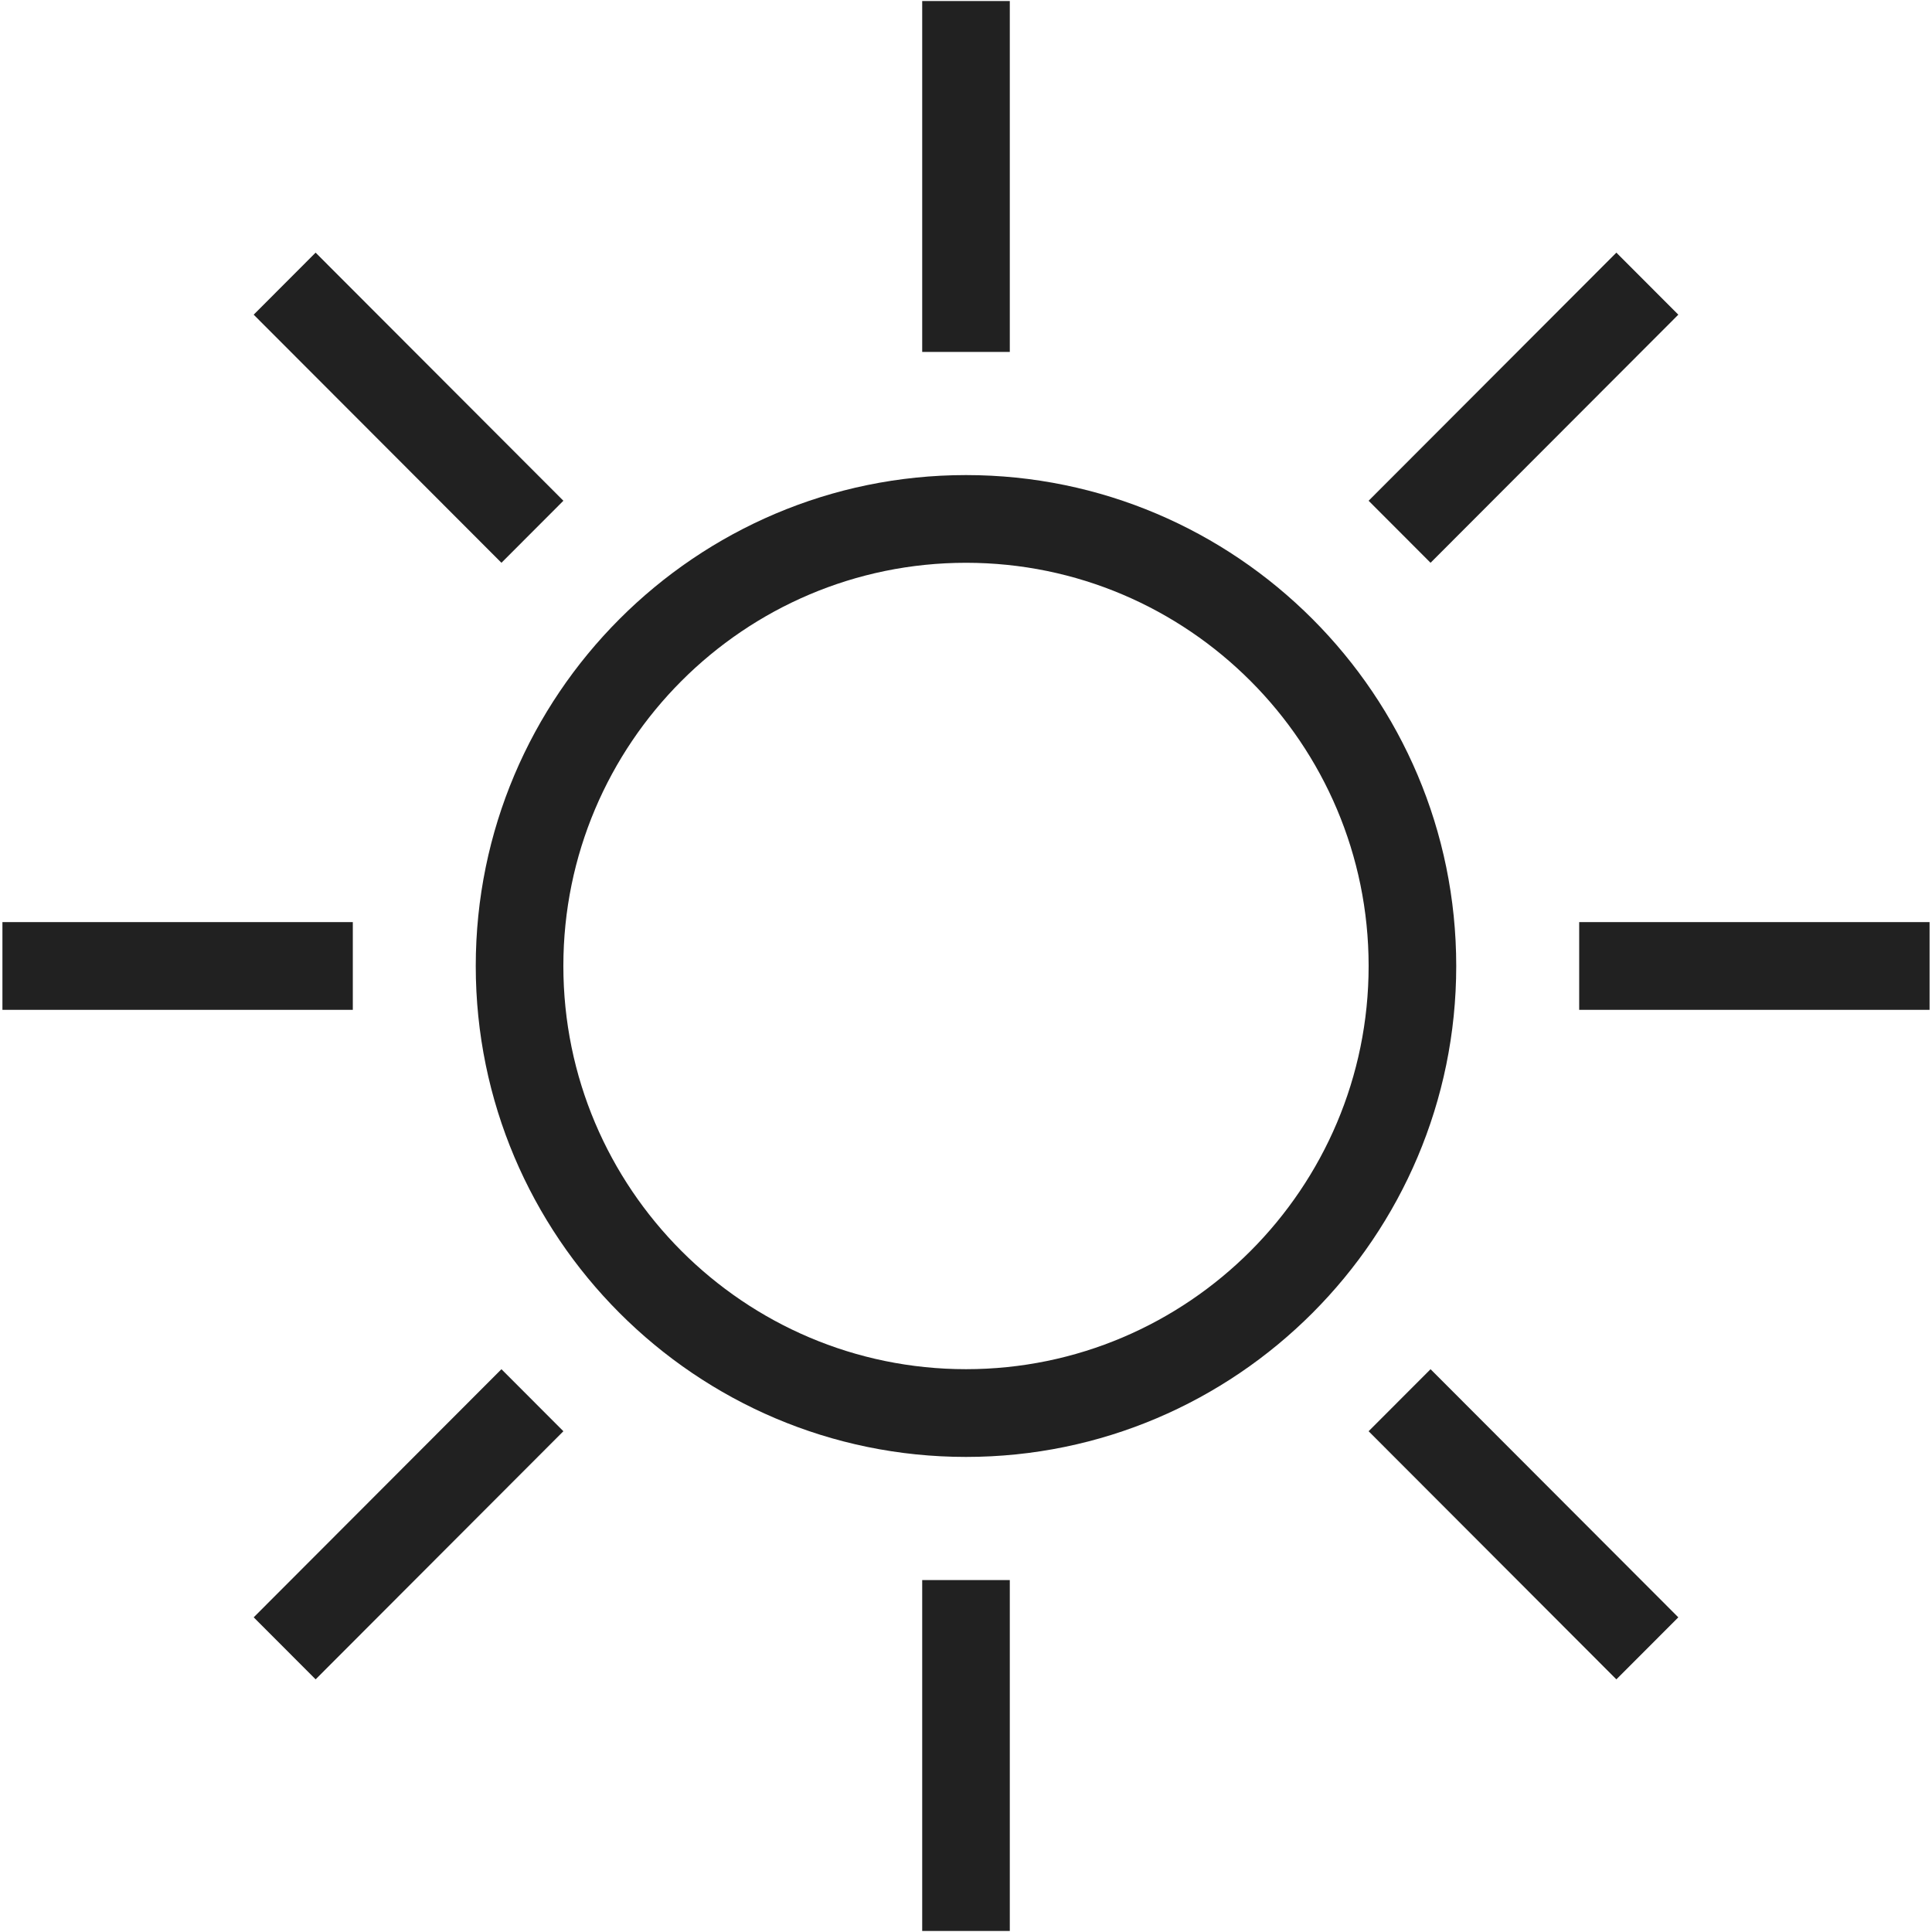 <?xml version="1.0" encoding="iso-8859-1"?>
<!-- Generator: Adobe Illustrator 19.0.1, SVG Export Plug-In . SVG Version: 6.00 Build 0)  -->
<svg version="1.1" xmlns="http://www.w3.org/2000/svg" xmlns:xlink="http://www.w3.org/1999/xlink" x="0px" y="0px"
	 viewBox="0 0 128 128" style="enable-background:new 0 0 128 128;" xml:space="preserve">
<g id="_x32_0">
	<path style="fill-rule:evenodd;clip-rule:evenodd;fill:#212121;" d="M61.098,0.068h5.804v23.248h-5.804V0.068z M61.098,104.684
		h5.804v23.248h-5.804V104.684z M127.839,61.093v5.812h-23.214v-5.812H127.839z M23.375,61.093v5.812H0.161v-5.812H23.375z
		 M107.089,16.738l4.104,4.11L94.778,37.286l-4.104-4.11L107.089,16.738z M33.222,90.713l4.104,4.11l-16.415,16.438l-4.103-4.109
		L33.222,90.713z M111.193,107.153l-4.104,4.109L90.674,94.823l4.104-4.11L111.193,107.153z M37.326,33.176l-4.104,4.11
		L16.807,20.848l4.103-4.11L37.326,33.176z M64.001,96.525c-17.909,0-32.481-14.591-32.481-32.525s14.571-32.525,32.481-32.525
		c17.909,0,32.478,14.591,32.478,32.525S81.91,96.525,64.001,96.525z M64.001,37.286c-14.71,0-26.677,11.983-26.677,26.713
		s11.967,26.713,26.677,26.713c14.707,0,26.674-11.983,26.674-26.713S78.708,37.286,64.001,37.286z"/>
</g>
<g id="Layer_1">
</g>
</svg>
